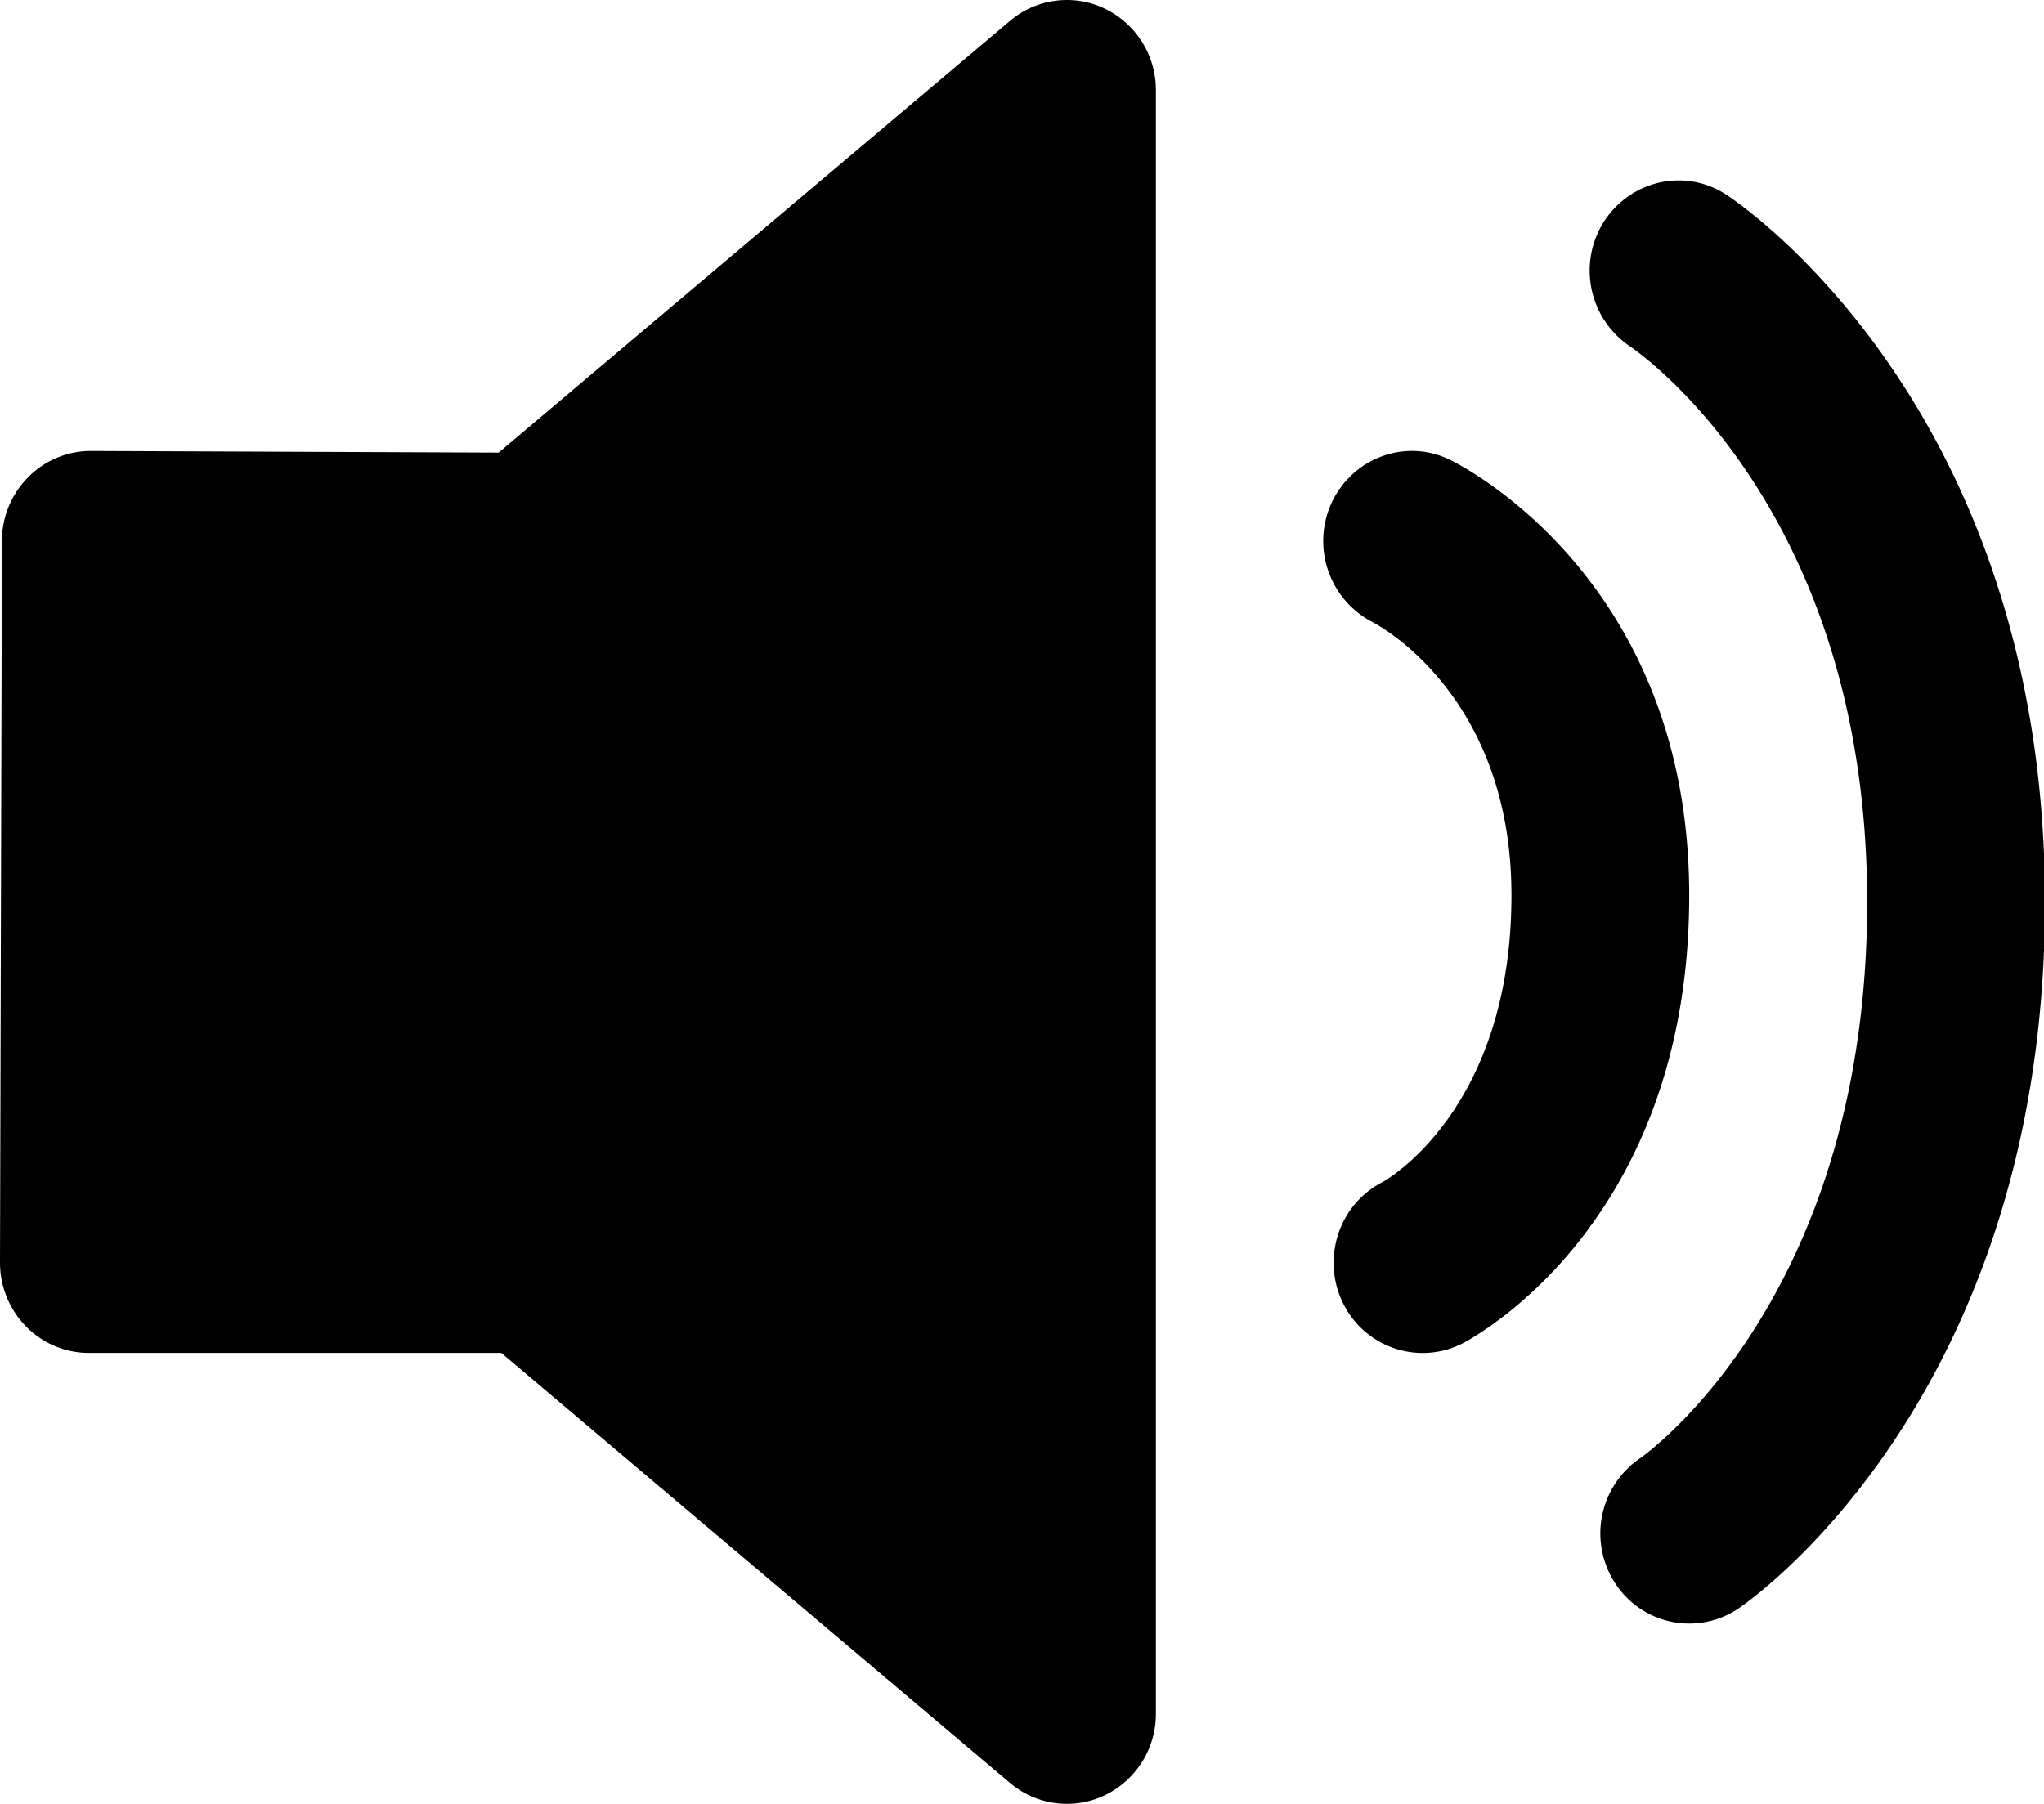 <?xml version="1.0" standalone="no"?><!DOCTYPE svg PUBLIC "-//W3C//DTD SVG 1.1//EN" "http://www.w3.org/Graphics/SVG/1.1/DTD/svg11.dtd"><svg t="1545921273540" class="icon" style="" viewBox="0 0 1160 1024" version="1.1" xmlns="http://www.w3.org/2000/svg" p-id="26670" xmlns:xlink="http://www.w3.org/1999/xlink" width="226.562" height="200"><defs><style type="text/css"></style></defs><path d="M626.87 4.838a49.863 49.863 0 0 0-53.688 7.013L282.991 256.928l-231.253-0.938h-0.2a50.001 50.001 0 0 0-35.563 14.9 51.363 51.363 0 0 0-14.888 36.25L0 716.659a51.638 51.638 0 0 0 14.725 36.25 49.751 49.751 0 0 0 35.725 15.063h234.04l288.754 244.165a49.888 49.888 0 0 0 53.688 6.975 51.251 51.251 0 0 0 29.05-46.351V51.188a51.251 51.251 0 0 0-29.113-46.351zM822.51 260.828c-24.888-11.95-54.451-1.075-66.551 24.05a51.888 51.888 0 0 0 23.063 68.301c3.188 1.688 78.751 41.538 78.751 155.002 0 121.251-70.676 161.452-73.026 162.764-24.913 12.65-35 43.438-22.575 68.751a50.413 50.413 0 0 0 45.226 28.325 49.713 49.713 0 0 0 22.5-5.388c5.263-2.713 128.752-67.576 128.752-254.428 0-180.29-130.627-244.74-136.177-247.416zM979.612 110.464c-23.263-15.15-54.138-8.25-69.338 15.313a51.851 51.851 0 0 0 14.65 70.763c5.463 3.65 134.714 93.026 134.714 315.479 0 222.94-124.002 312.391-128.927 315.804a51.651 51.651 0 0 0-14 71.013 50.001 50.001 0 0 0 70.001 14.163c7.075-4.763 173.84-120.776 173.84-401.017C1160.527 231.253 987.012 115.264 979.612 110.464z m0 0" p-id="26671"></path></svg>